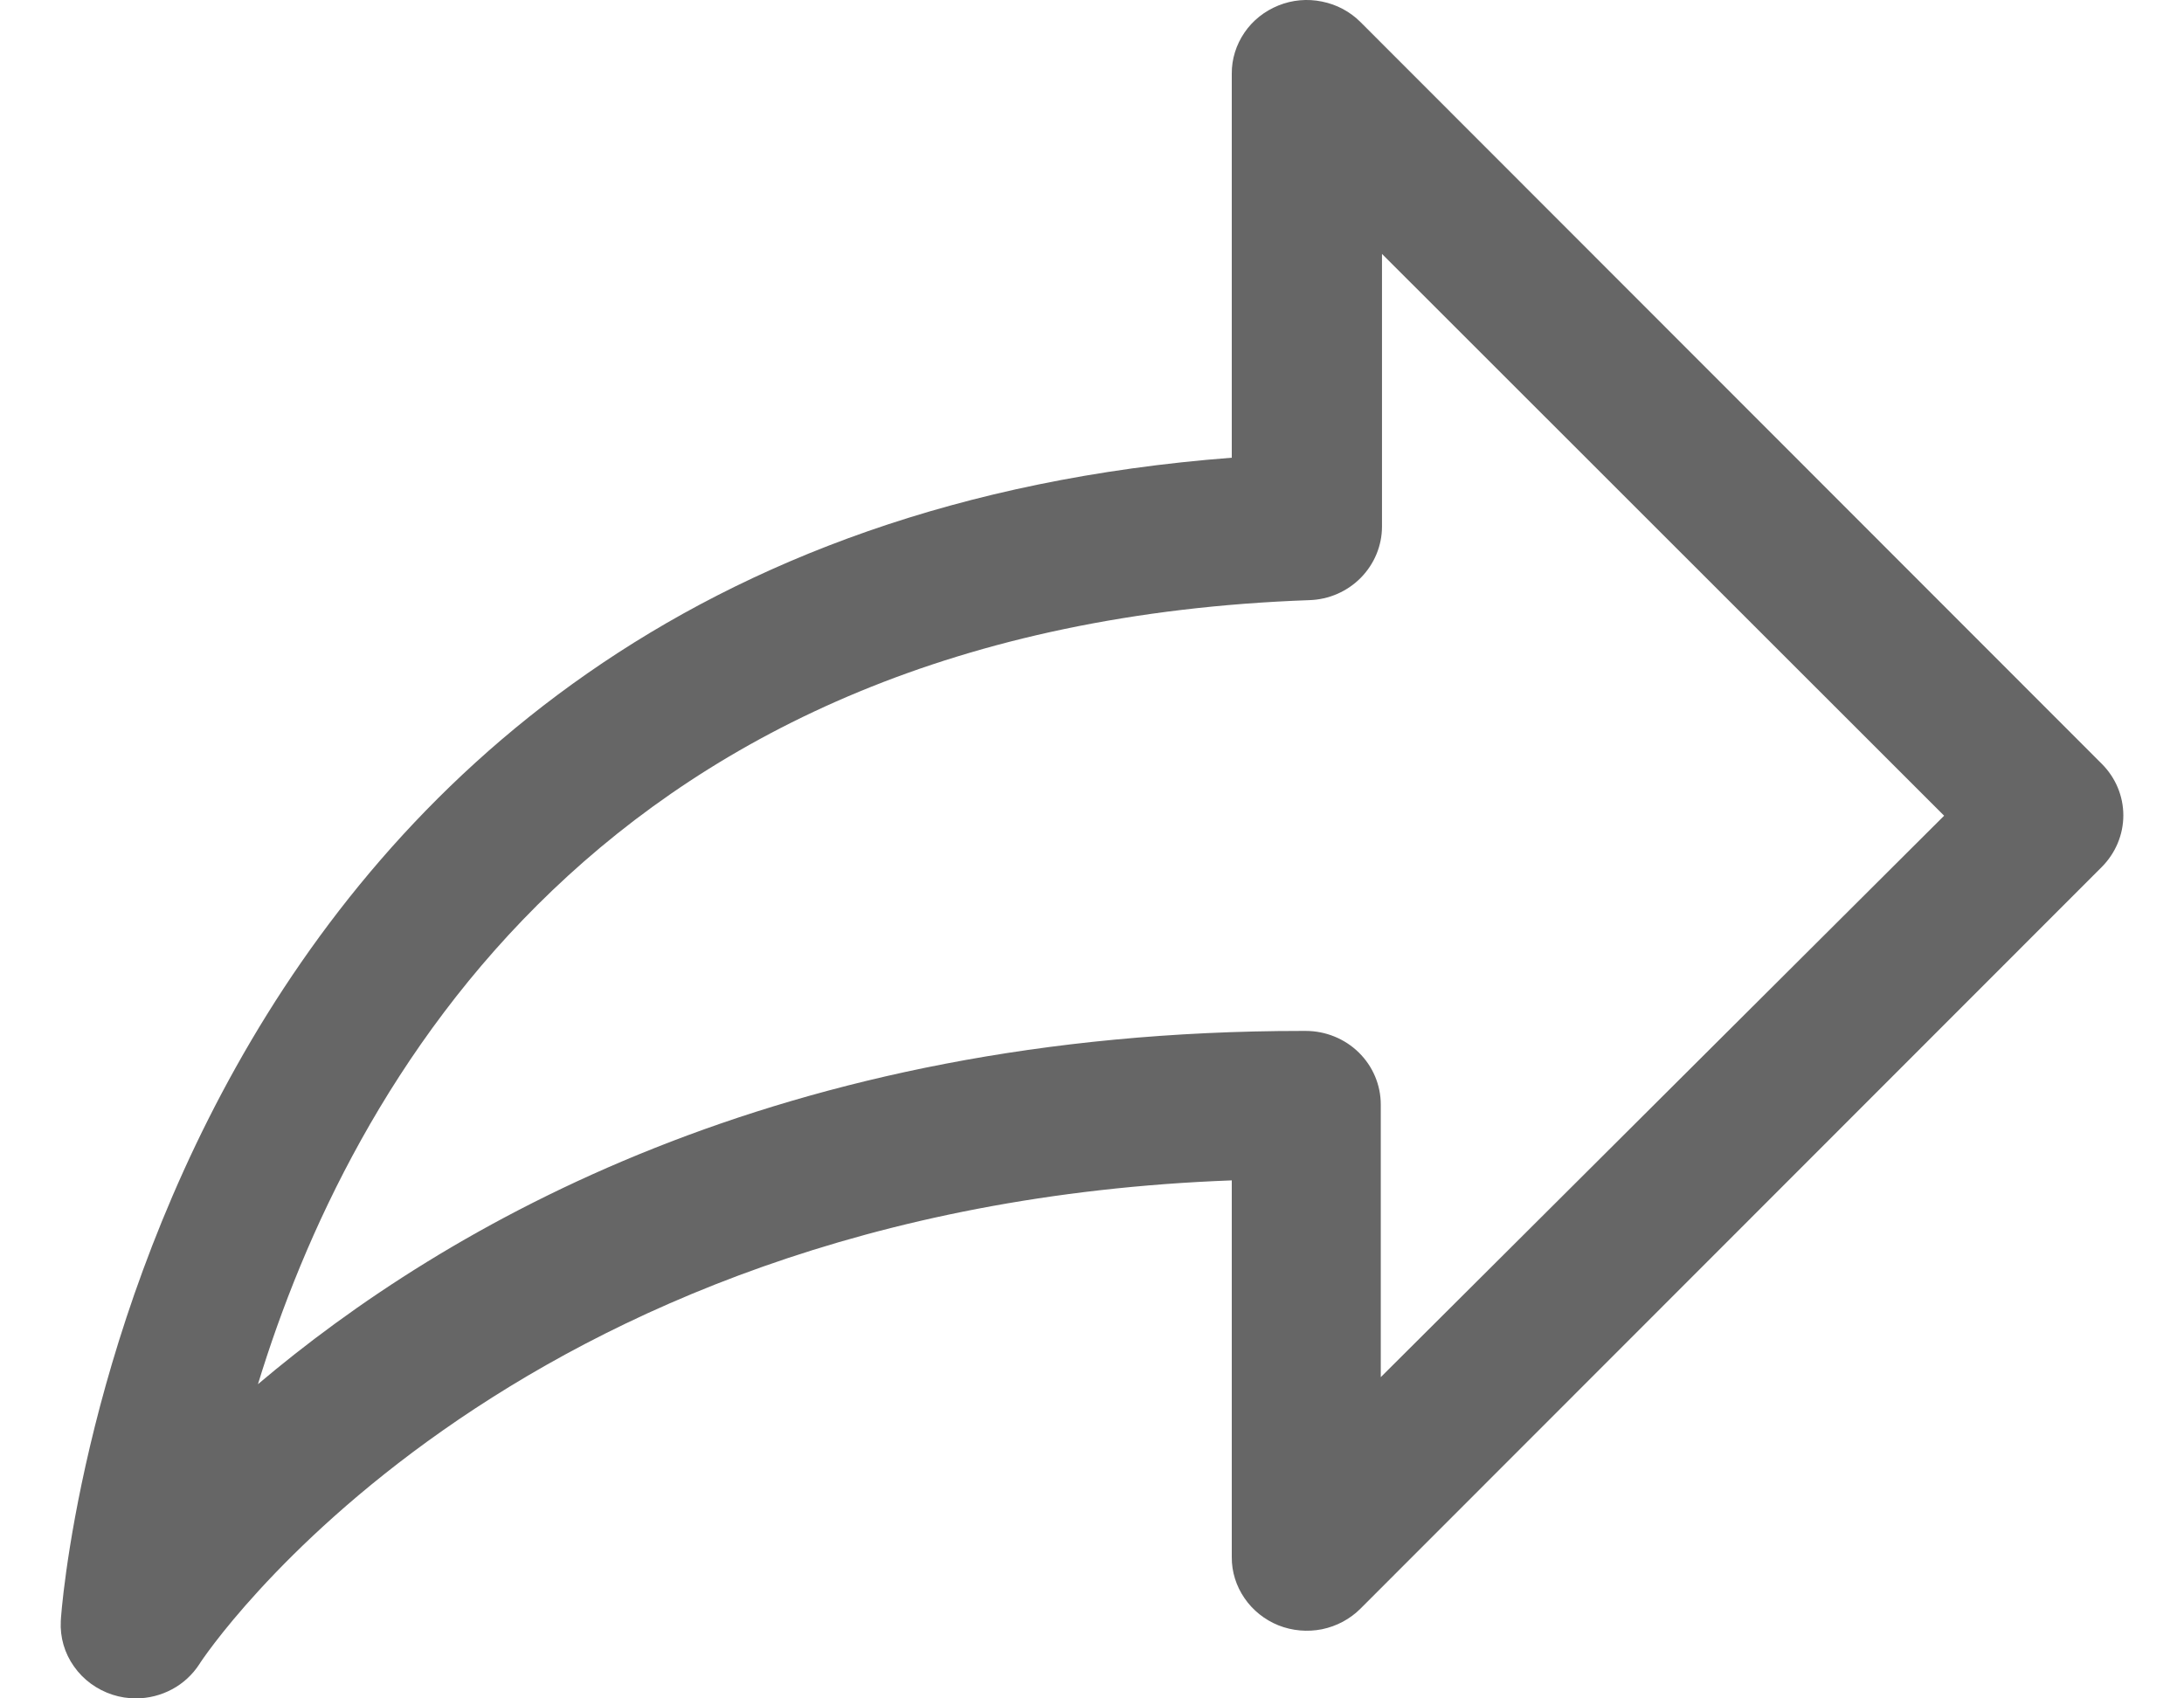 <svg width="18" height="14" viewBox="0 0 18 14" fill="none" xmlns="http://www.w3.org/2000/svg">
<path d="M1.12 14C1.055 14 0.99 13.99 0.928 13.97C0.799 13.928 0.687 13.847 0.61 13.737C0.532 13.628 0.494 13.496 0.501 13.363C0.501 13.272 1.138 4.465 10.152 3.773V0.607C10.151 0.487 10.188 0.369 10.257 0.268C10.325 0.168 10.423 0.091 10.537 0.045C10.651 -0.001 10.776 -0.012 10.896 0.013C11.017 0.037 11.127 0.096 11.213 0.182L17.323 6.297C17.436 6.41 17.5 6.562 17.5 6.721C17.5 6.88 17.436 7.032 17.323 7.146L11.213 13.26C11.127 13.346 11.017 13.405 10.896 13.43C10.776 13.454 10.651 13.443 10.537 13.398C10.423 13.352 10.325 13.274 10.257 13.174C10.188 13.074 10.151 12.956 10.152 12.835V9.73C4.134 9.954 1.668 13.672 1.643 13.718C1.587 13.804 1.51 13.876 1.418 13.925C1.327 13.974 1.224 14 1.12 14ZM11.39 2.093V4.34C11.39 4.498 11.327 4.649 11.216 4.762C11.105 4.875 10.953 4.942 10.792 4.947C4.961 5.156 2.875 8.962 2.126 11.41C3.673 10.1 6.431 8.498 10.733 8.498H10.761C10.925 8.498 11.083 8.562 11.199 8.676C11.315 8.79 11.38 8.944 11.38 9.105V11.352L16.023 6.724L11.39 2.093Z" fill="#666666"/>
</svg>
